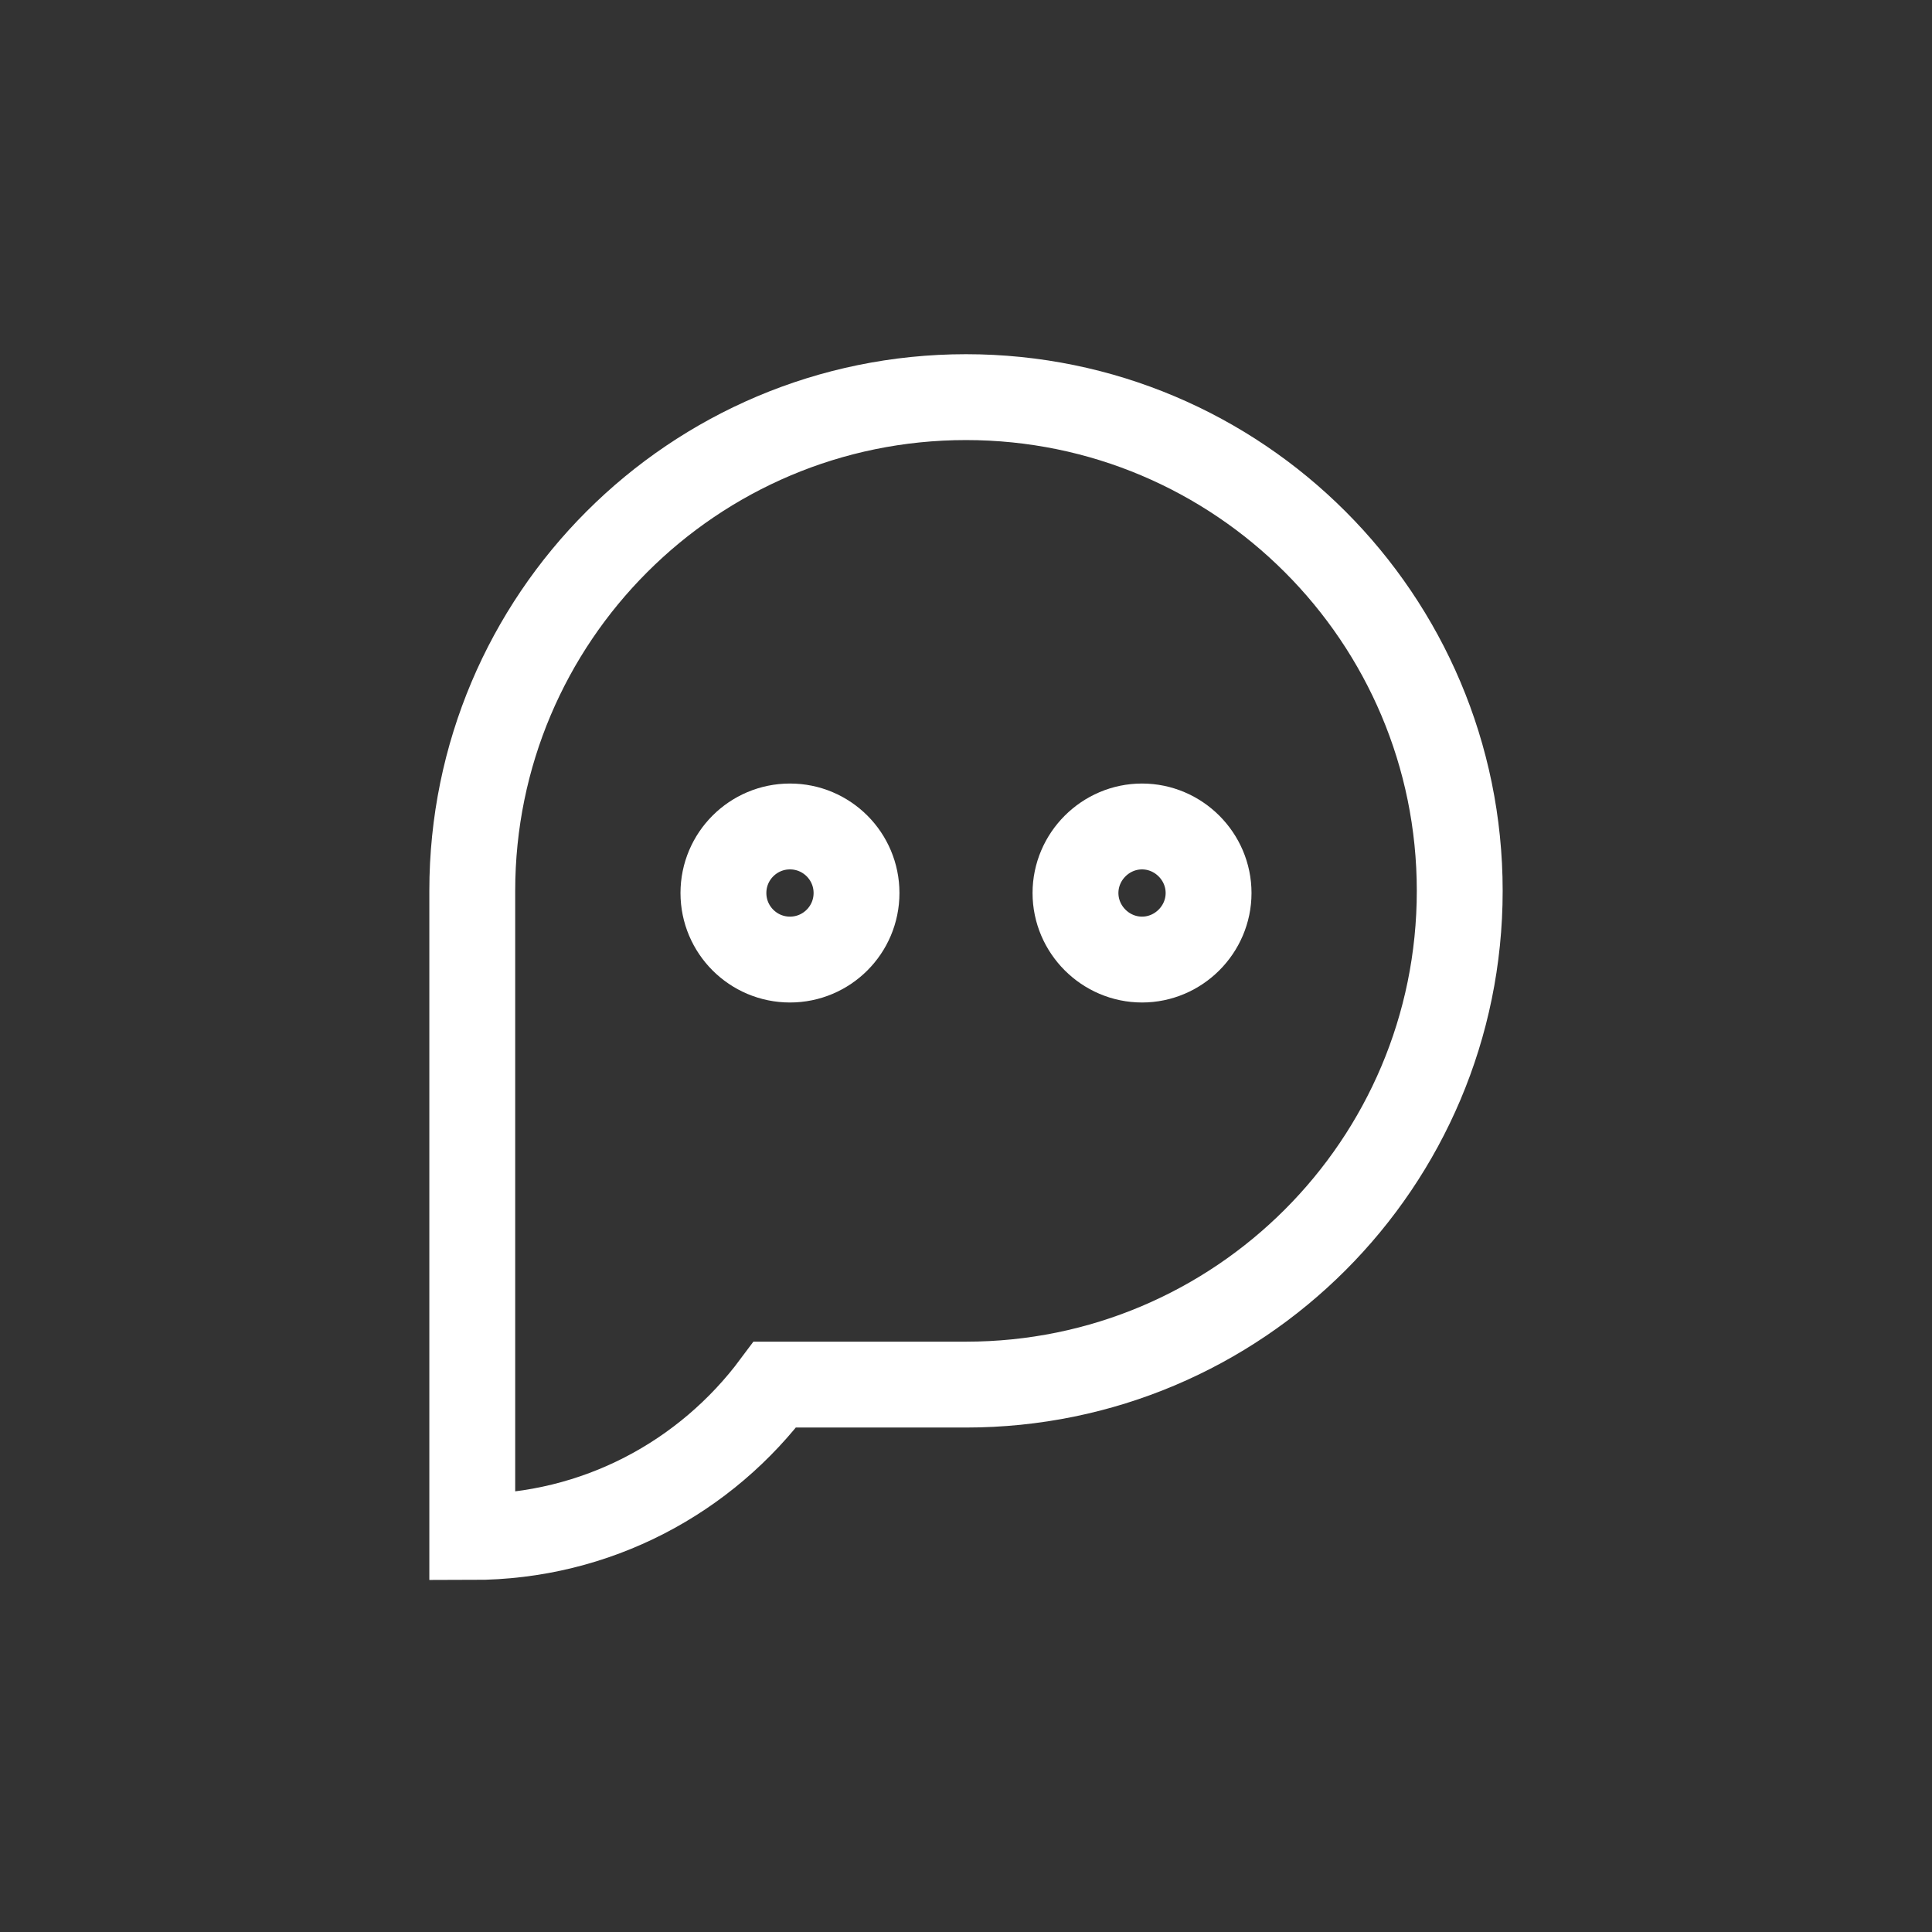 <svg xmlns="http://www.w3.org/2000/svg" version="1.1" x="0" y="0" width="90" height="90" viewBox="0 0 90 90" xml:space="preserve"><rect x="0" y="0" width="90" height="90" fill="#333333" stroke="none"/><style>.s0{fill:none;stroke-width:4;stroke:#FFF;}</style><path d="M45 18.5c-12.7 0-23 10.3-23 23v12.5 10.5 7.1c5.8 0 10.9-2.8 14.1-7.1H45c12.7 0 23-10.3 23-23S57.7 18.5 45 18.5z" class="s0"/><path d="M56.3 41.6c0-1.7-1.4-3.1-3.1-3.1 -1.7 0-3.1 1.4-3.1 3.1 0 1.7 1.4 3.1 3.1 3.1C54.9 44.7 56.3 43.3 56.3 41.6z" class="s0"/><circle cx="36.8" cy="41.6" r="3.1" class="s0"/></svg>
